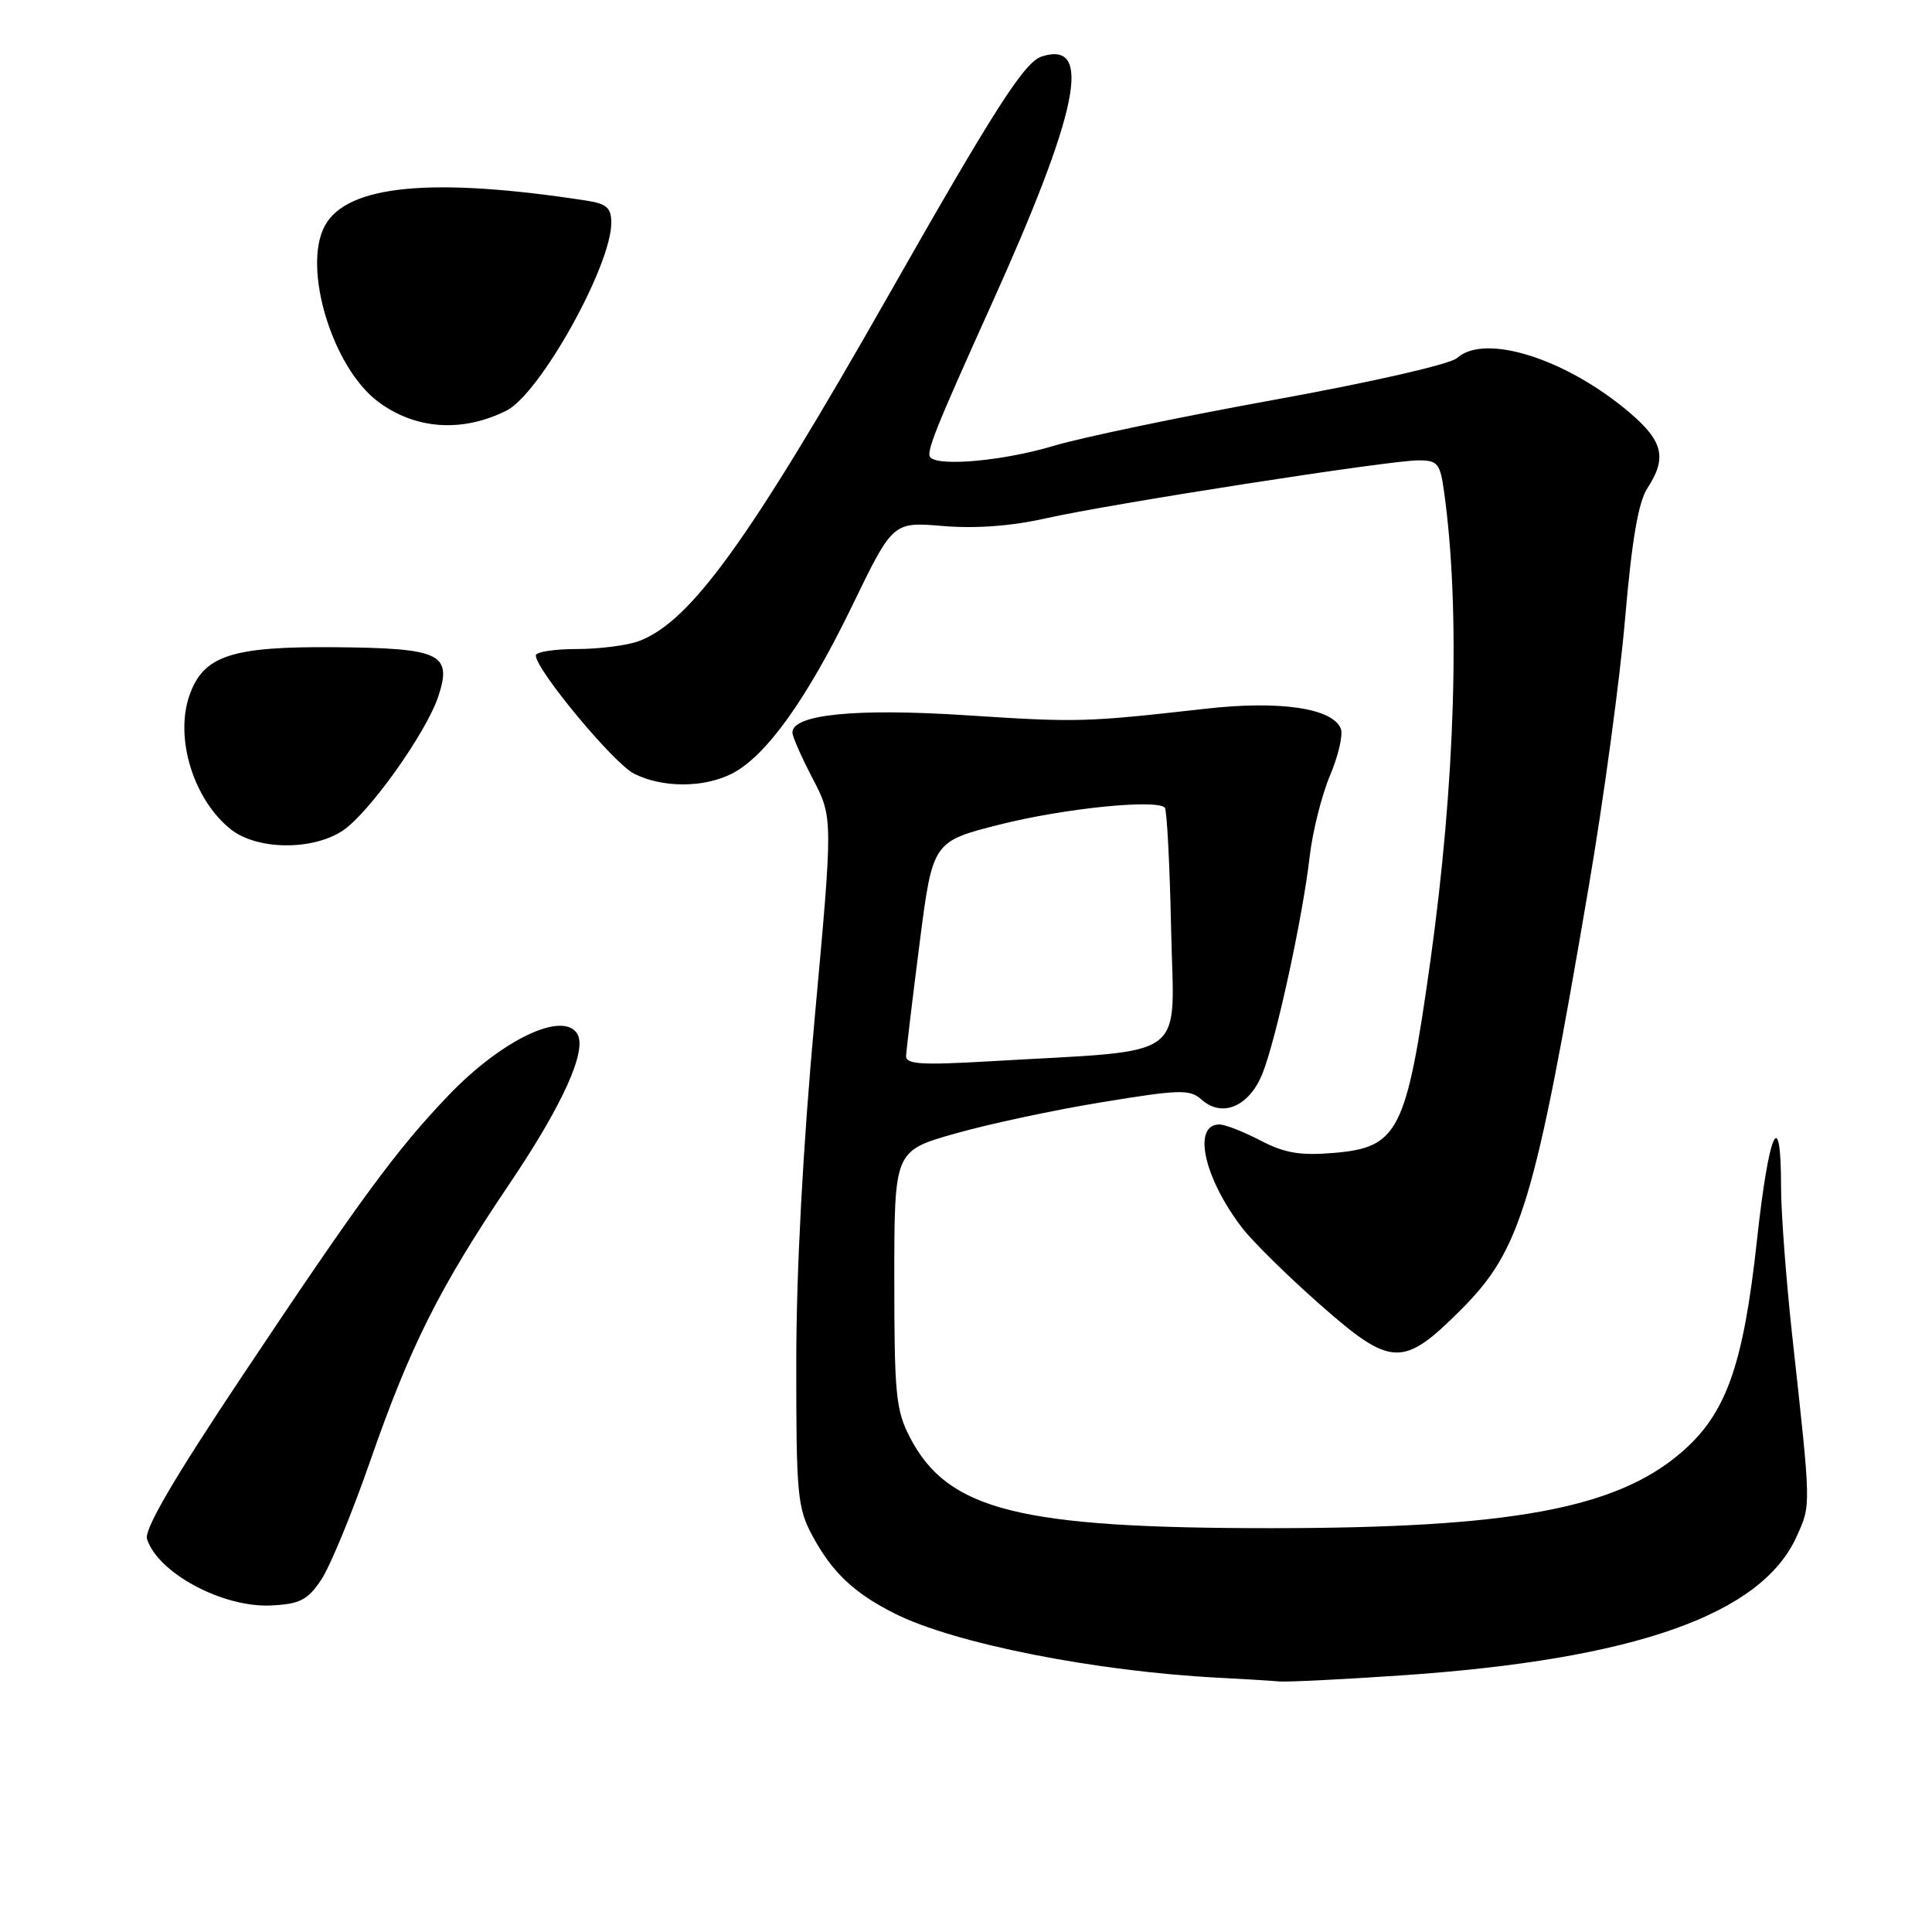 <?xml version="1.0" encoding="UTF-8" standalone="no"?>
<!DOCTYPE svg PUBLIC "-//W3C//DTD SVG 1.1//EN" "http://www.w3.org/Graphics/SVG/1.1/DTD/svg11.dtd" >
<svg xmlns="http://www.w3.org/2000/svg" xmlns:xlink="http://www.w3.org/1999/xlink" version="1.1" viewBox="0 0 256 256">
 <g >
 <path fill="currentColor"
d=" M 185.80 221.99 C 216.58 219.89 233.43 213.95 238.08 203.56 C 239.98 199.32 240.00 199.93 237.48 177.00 C 236.67 169.57 236.00 160.71 236.00 157.31 C 236.00 146.24 234.39 149.77 232.81 164.31 C 230.99 181.02 228.72 187.38 222.72 192.51 C 214.07 199.92 200.12 202.48 168.50 202.49 C 135.06 202.50 125.62 200.14 120.59 190.50 C 118.71 186.90 118.50 184.79 118.50 169.50 C 118.50 152.50 118.50 152.50 126.50 150.22 C 130.90 148.96 139.68 147.08 146.00 146.05 C 156.36 144.35 157.67 144.32 159.21 145.70 C 161.94 148.15 165.53 146.62 167.28 142.26 C 169.11 137.68 172.59 121.68 173.54 113.50 C 173.92 110.20 175.13 105.37 176.23 102.77 C 177.33 100.17 177.98 97.38 177.67 96.57 C 176.61 93.83 169.57 92.79 159.66 93.92 C 143.79 95.71 142.82 95.74 127.93 94.77 C 113.41 93.83 105.00 94.66 105.00 97.06 C 105.00 97.60 106.21 100.35 107.69 103.18 C 110.38 108.33 110.38 108.33 107.95 134.91 C 106.40 151.84 105.51 168.40 105.51 180.50 C 105.50 198.05 105.66 199.80 107.65 203.50 C 110.27 208.36 113.19 211.12 118.59 213.82 C 126.46 217.77 145.13 221.47 161.50 222.31 C 164.80 222.48 168.40 222.70 169.50 222.80 C 170.60 222.89 177.93 222.53 185.80 221.99 Z  M 42.54 209.36 C 43.71 207.63 46.59 200.65 48.96 193.86 C 54.37 178.30 58.20 170.66 67.55 156.80 C 74.59 146.36 77.83 139.16 76.49 136.98 C 74.58 133.90 66.46 137.79 59.40 145.17 C 52.53 152.35 47.67 158.97 32.11 182.31 C 23.03 195.91 19.08 202.68 19.48 203.92 C 20.91 208.44 29.57 213.07 35.97 212.73 C 39.73 212.54 40.76 212.01 42.54 209.36 Z  M 193.57 173.56 C 201.53 165.60 203.35 159.58 210.52 117.46 C 212.49 105.93 214.66 89.92 215.34 81.88 C 216.24 71.48 217.09 66.52 218.30 64.67 C 220.89 60.71 220.38 58.48 216.02 54.75 C 207.62 47.56 196.76 44.10 193.07 47.44 C 192.16 48.26 181.82 50.62 168.99 52.95 C 156.62 55.19 143.38 57.95 139.57 59.09 C 133.07 61.04 124.51 61.84 123.29 60.62 C 122.66 60.00 123.87 56.97 131.32 40.46 C 142.94 14.72 144.86 5.32 138.05 7.48 C 135.74 8.22 131.87 14.25 117.55 39.45 C 99.22 71.69 91.51 82.36 84.68 84.94 C 83.14 85.52 79.42 86.00 76.43 86.00 C 73.45 86.00 71.00 86.38 71.00 86.85 C 71.00 88.73 81.24 101.07 83.97 102.49 C 87.72 104.42 93.29 104.42 97.04 102.48 C 101.54 100.15 106.94 92.60 112.91 80.29 C 118.31 69.14 118.31 69.14 124.95 69.70 C 129.26 70.06 134.02 69.71 138.54 68.69 C 147.22 66.74 184.09 61.00 187.93 61.00 C 190.52 61.00 190.83 61.38 191.36 65.25 C 193.53 80.90 192.85 103.65 189.51 127.50 C 186.35 149.99 185.30 152.06 176.70 152.77 C 172.28 153.14 170.21 152.79 167.01 151.12 C 164.77 149.95 162.33 149.00 161.58 149.00 C 157.97 149.00 159.50 156.03 164.56 162.66 C 165.93 164.46 170.59 169.05 174.90 172.85 C 184.36 181.19 185.89 181.24 193.57 173.56 Z  M 45.39 110.08 C 48.87 107.79 56.48 97.10 58.08 92.27 C 59.94 86.62 58.39 85.88 44.40 85.76 C 30.65 85.64 26.94 86.87 25.10 92.15 C 23.12 97.82 25.67 106.02 30.61 109.91 C 34.08 112.64 41.38 112.72 45.39 110.08 Z  M 67.12 54.40 C 71.55 52.17 81.00 35.23 81.00 29.52 C 81.00 27.55 80.39 27.00 77.75 26.59 C 57.21 23.42 45.94 24.51 43.03 29.94 C 40.04 35.53 44.05 48.72 50.12 53.24 C 55.05 56.92 61.27 57.34 67.12 54.40 Z  M 120.06 139.89 C 120.10 139.13 120.90 132.43 121.85 125.00 C 123.58 111.50 123.58 111.50 132.54 109.24 C 140.93 107.12 153.19 105.87 154.34 107.01 C 154.62 107.29 155.00 114.56 155.18 123.16 C 155.54 140.84 157.99 139.05 131.25 140.62 C 121.98 141.16 120.01 141.03 120.06 139.89 Z "/>
</g>
</svg>